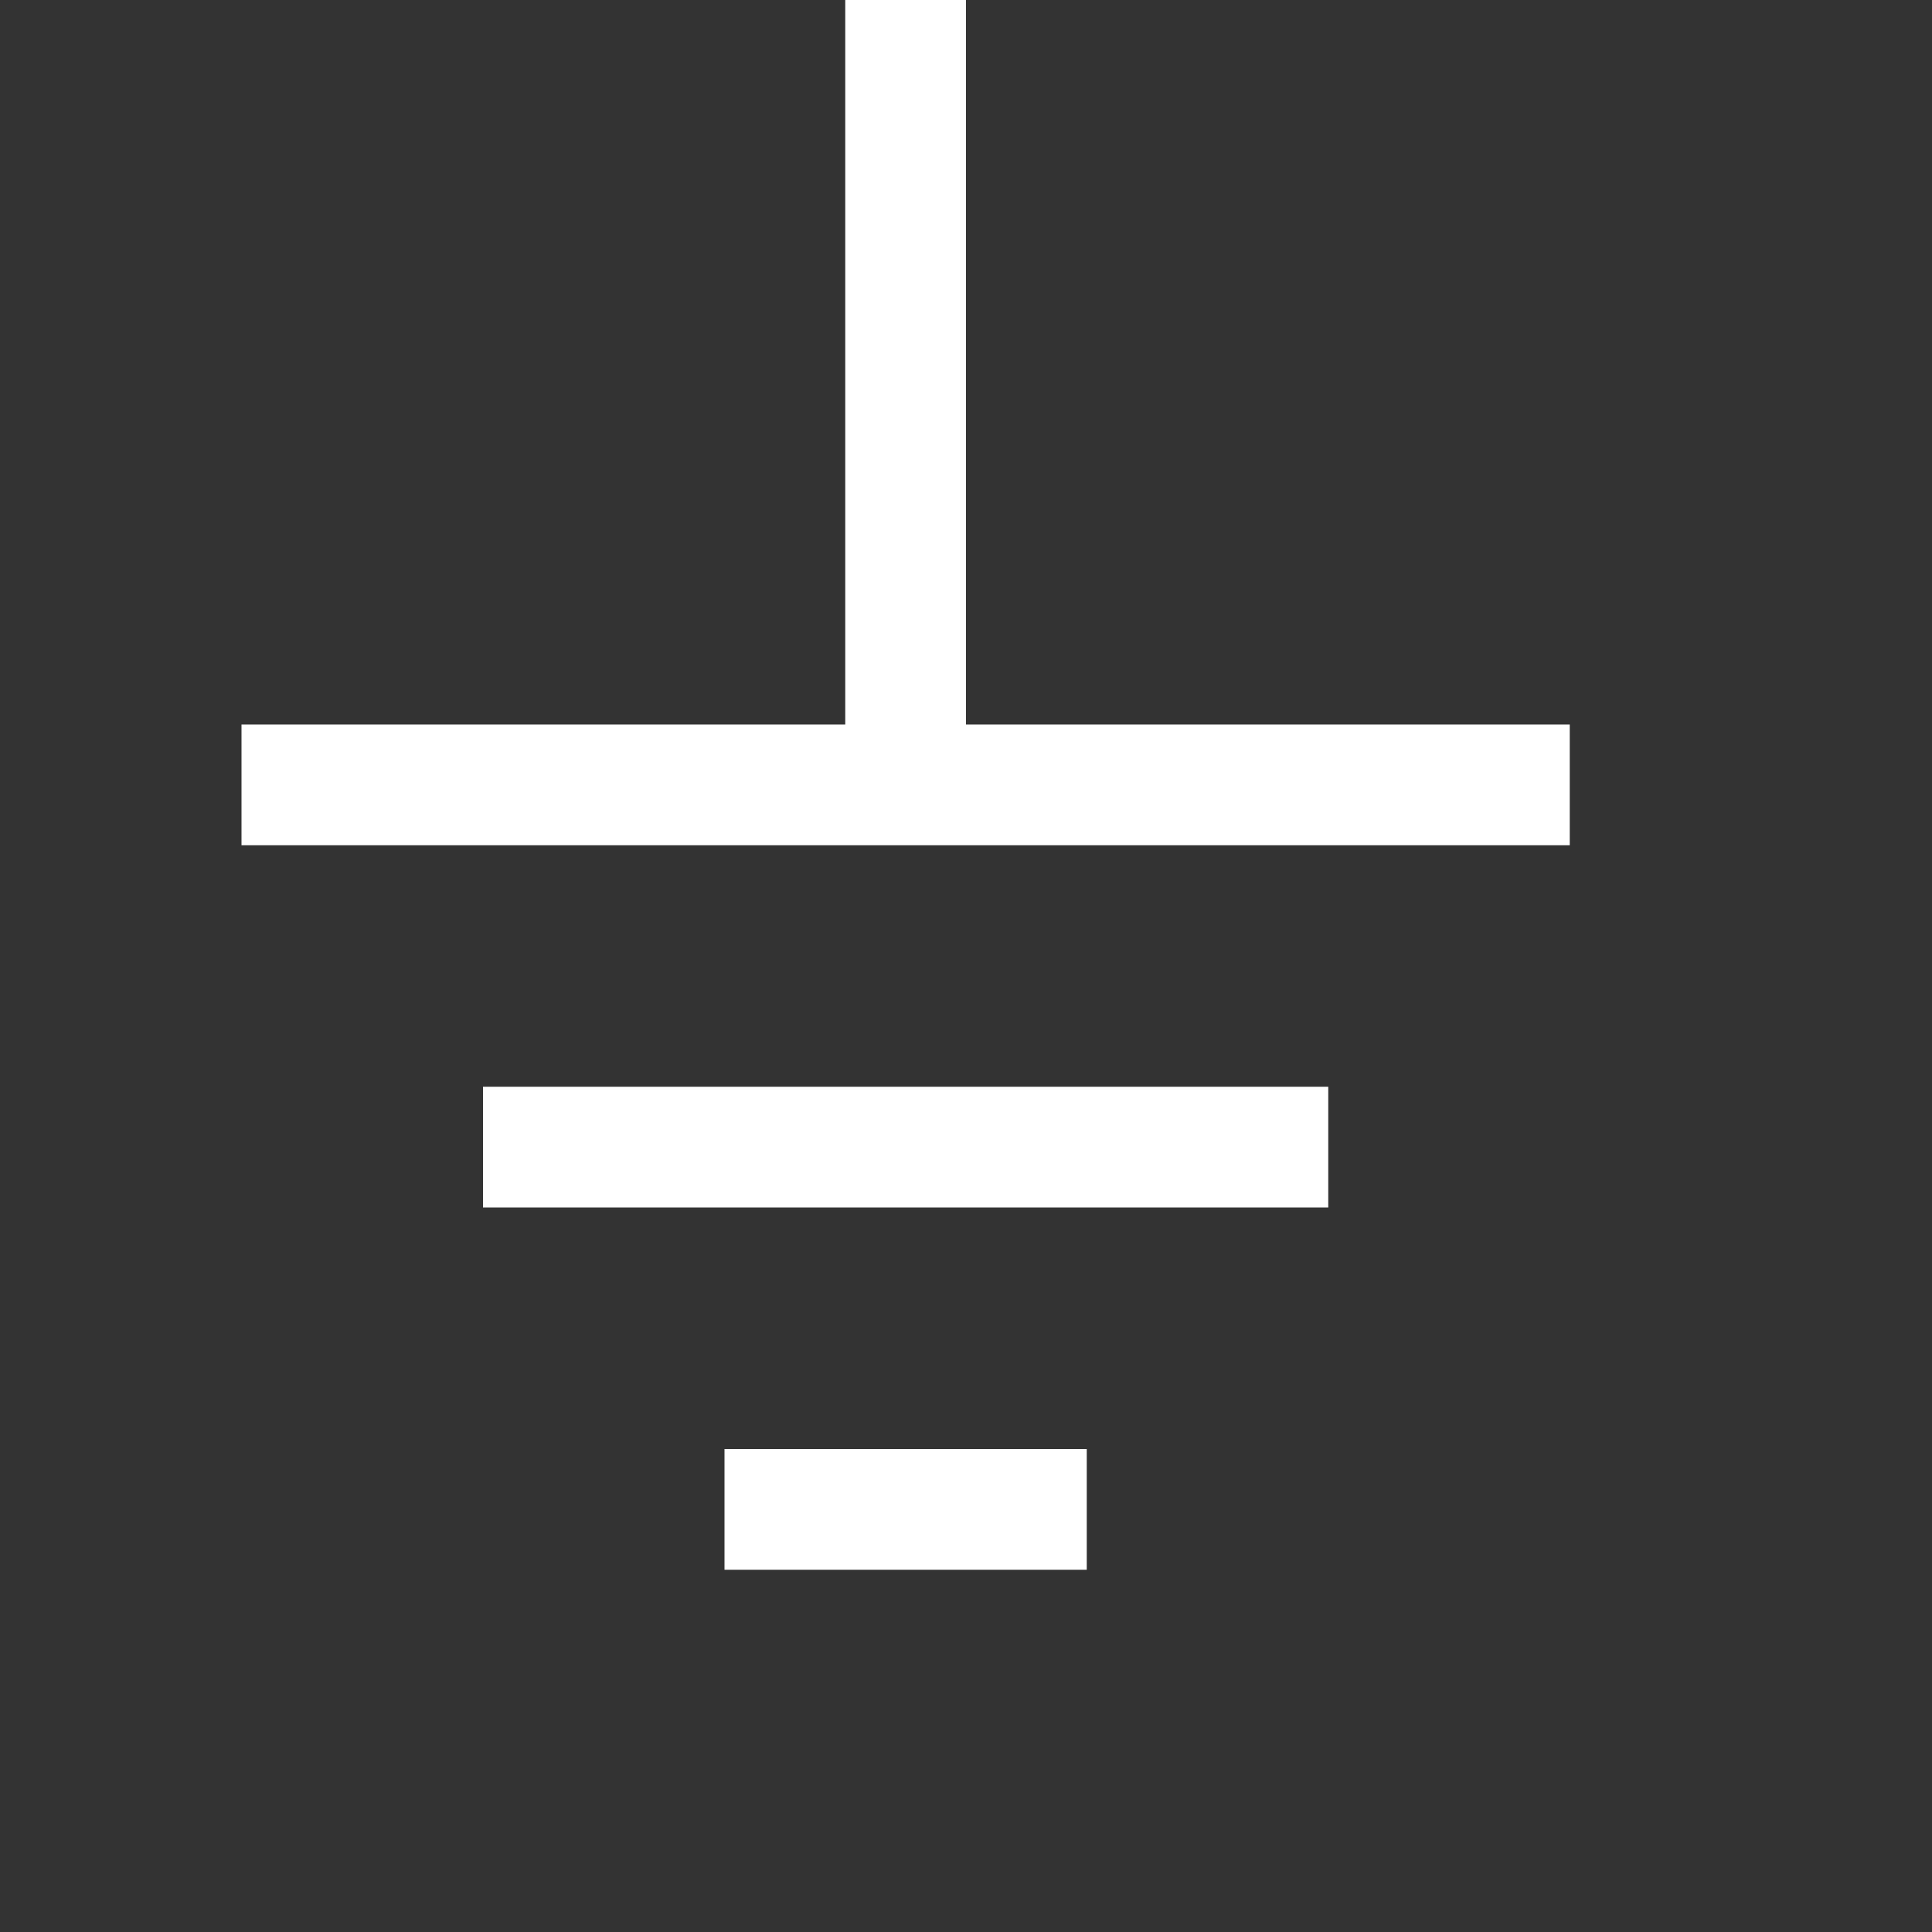 <?xml version="1.0" encoding="UTF-8" standalone="no"?>
<!DOCTYPE svg PUBLIC "-//W3C//DTD SVG 20010904//EN"
              "http://www.w3.org/TR/2001/REC-SVG-20010904/DTD/svg10.dtd">

<svg xmlns="http://www.w3.org/2000/svg"
     width="0.48in" height="0.48in"
     viewBox="0 0 16 16">
  <rect x="0" y="0" width="16" height="16" fill="#333333" stroke="none"/>
  <path id="Unnamed copy"
        fill="none" stroke="#FFFFFF" stroke-width="1"
        d="M 2,6.5
           L 2,6.5 13,6.5
           M 4,9.5
           L 4,9.5 11,9.5
           M 6,12.5
           L 6,12.5 9,12.5
           M 7.5,0
           L 7.5,0 7.5,6.5" />
</svg>

